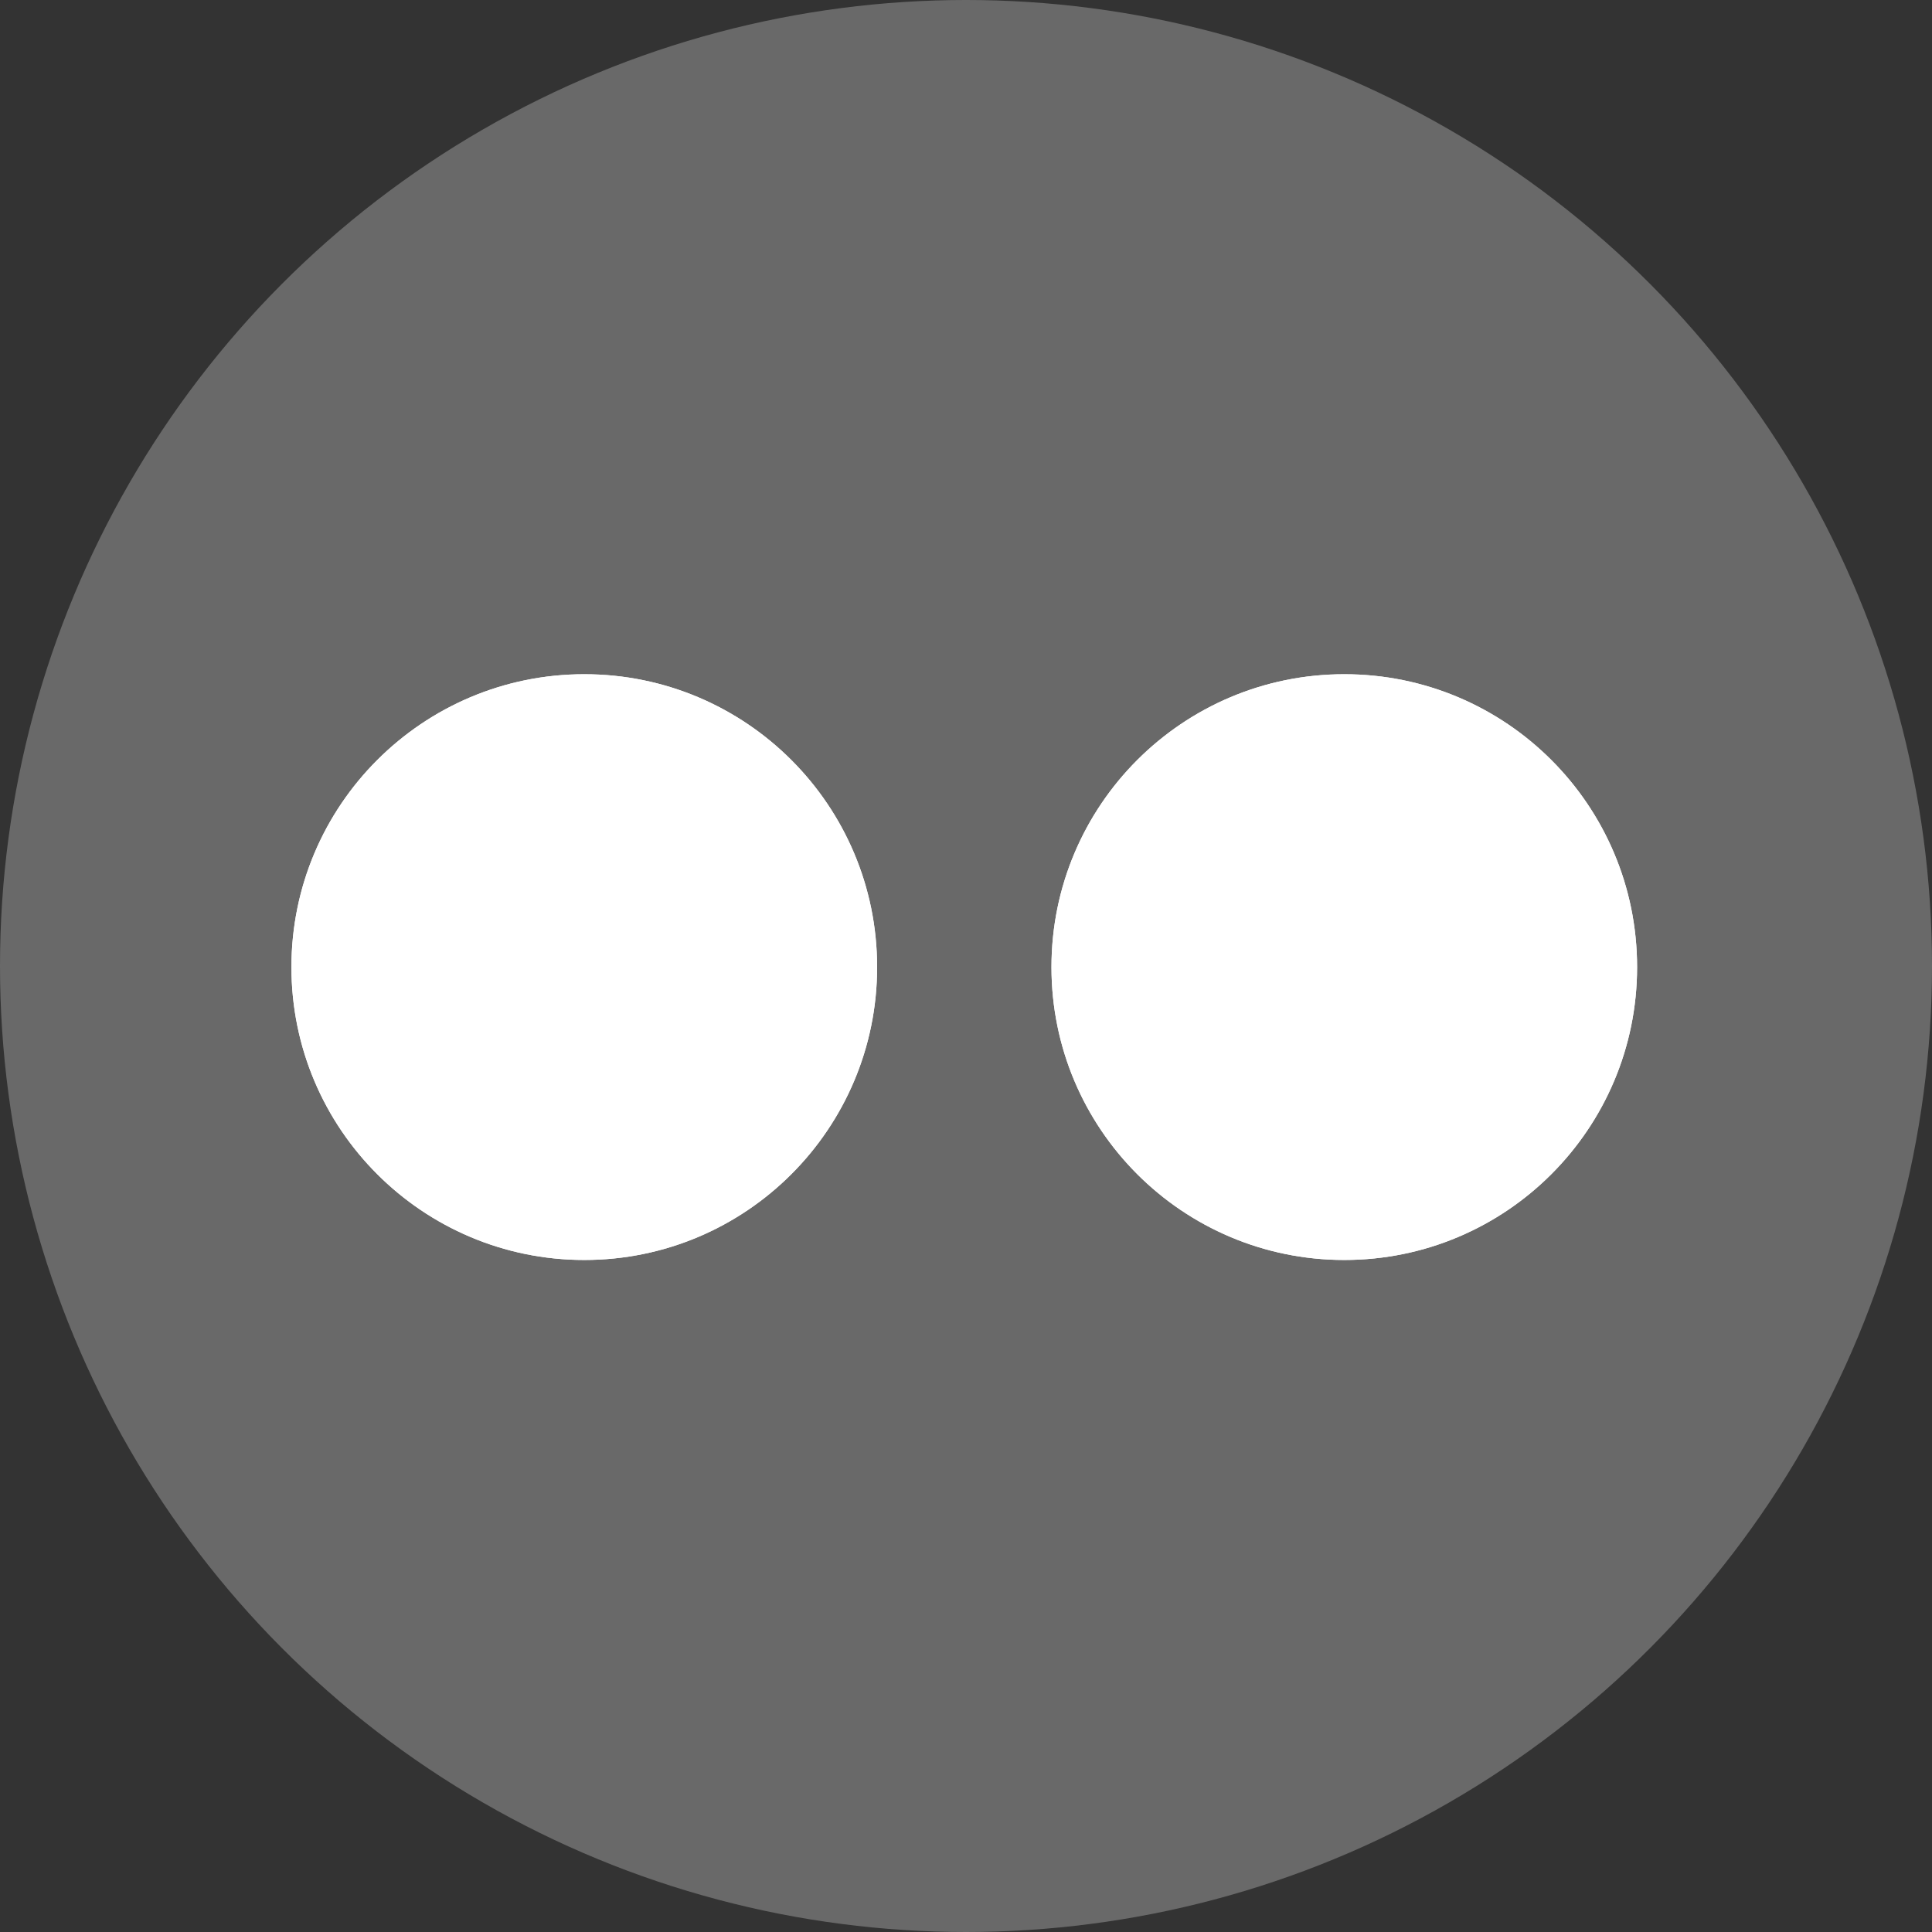 <svg xmlns="http://www.w3.org/2000/svg" xmlns:xlink="http://www.w3.org/1999/xlink" viewBox="0 0 333 333"><rect x="0" y="0" width="333" height="333" fill="#333333" stroke="none"/><circle fill-rule="evenodd" fill="#696969" cx="166.5" cy="166.5" r="166.5"/><path fill="#fff" d="m151.18 166.69c0-27.886-22.603-50.48-50.47-50.48-27.861 0-50.48 22.598-50.48 50.48 0 27.881 22.614 50.48 50.48 50.48 27.872 0 50.47-22.598 50.47-50.48m130.99 0c0-27.886-22.594-50.48-50.47-50.48-27.863 0-50.47 22.598-50.47 50.48 0 27.881 22.612 50.48 50.47 50.48 27.881 0 50.47-22.598 50.47-50.48" id="0"/><use xlink:href="#0"/></svg>